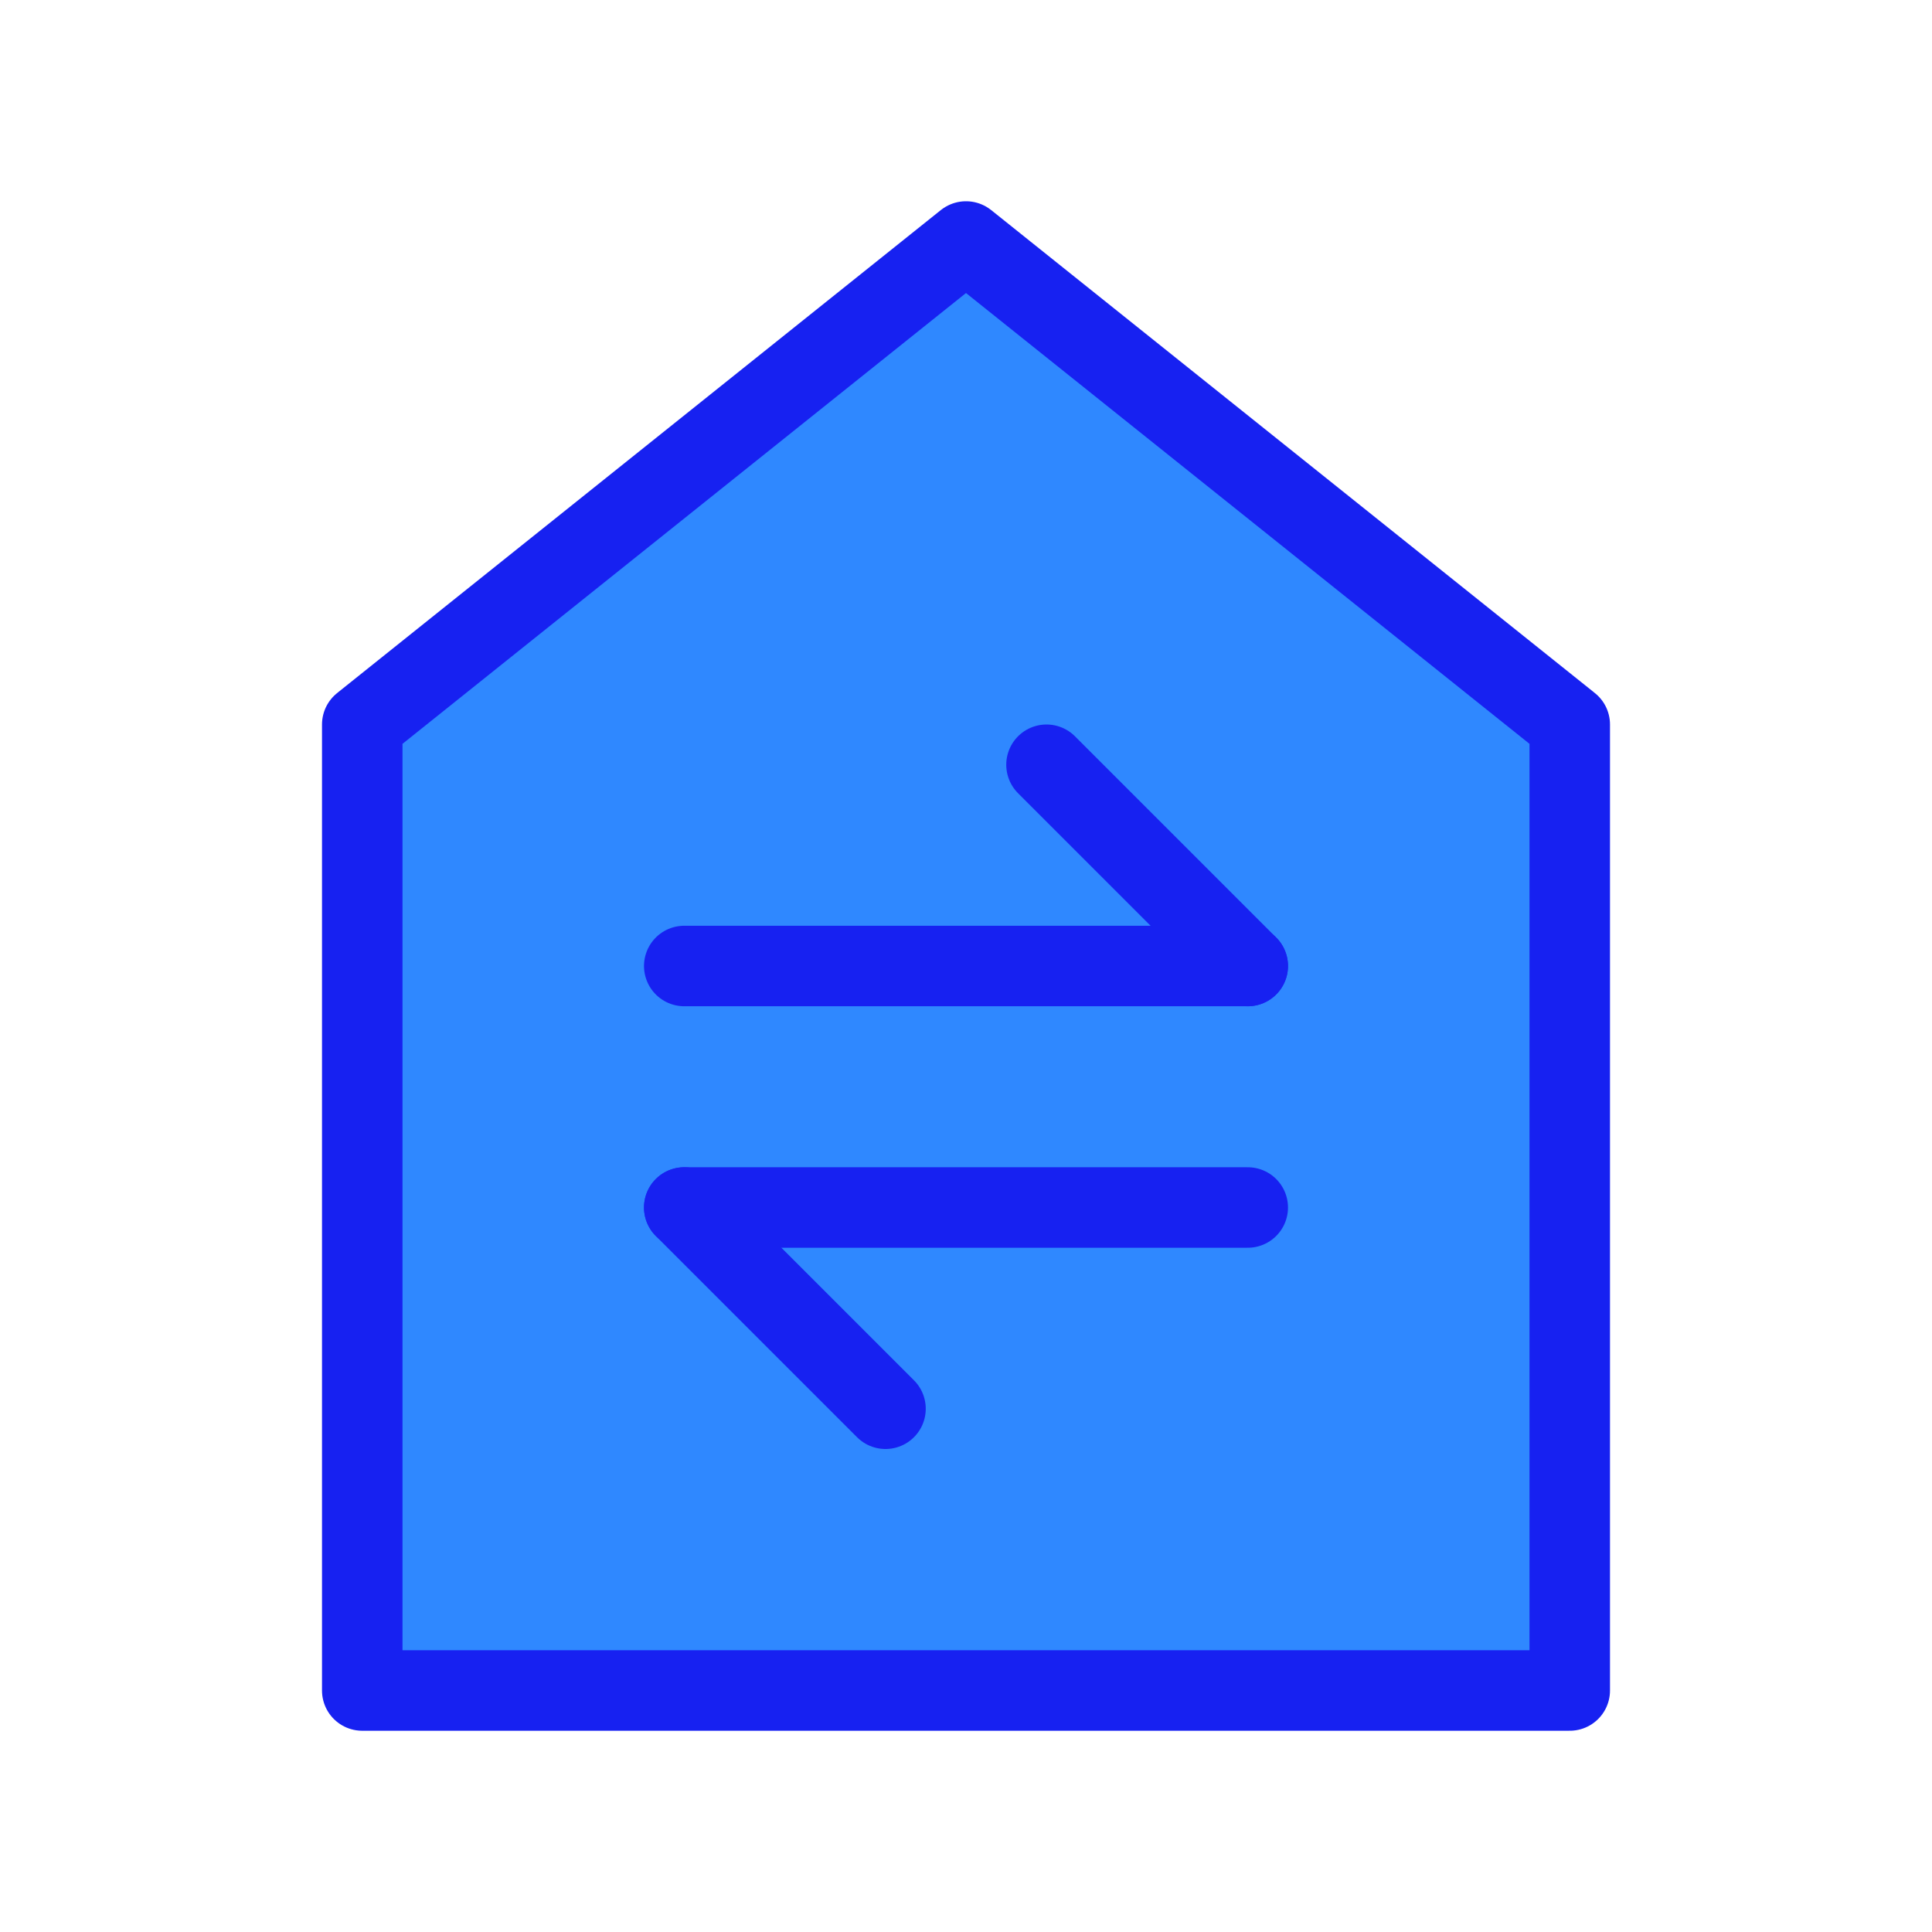 <?xml version="1.0" encoding="UTF-8"?><svg width="24" height="24" viewBox="0 0 48 48" fill="none" xmlns="http://www.w3.org/2000/svg"><path d="M9 18V42H39V18L24 6L9 18Z" fill="#2F88FF" stroke="#1721F1" stroke-width="2" stroke-linecap="round" stroke-linejoin="round"/><path d="M17 24L31 24" stroke="#1721F1" stroke-width="2" stroke-linecap="round" stroke-linejoin="round"/><path d="M17 30L31 30" stroke="#1721F1" stroke-width="2" stroke-linecap="round" stroke-linejoin="round"/><path d="M31 24L26 19" stroke="#1721F1" stroke-width="2" stroke-linecap="round" stroke-linejoin="round"/><path d="M22 35L17 30" stroke="#1721F1" stroke-width="2" stroke-linecap="round" stroke-linejoin="round"/></svg>
